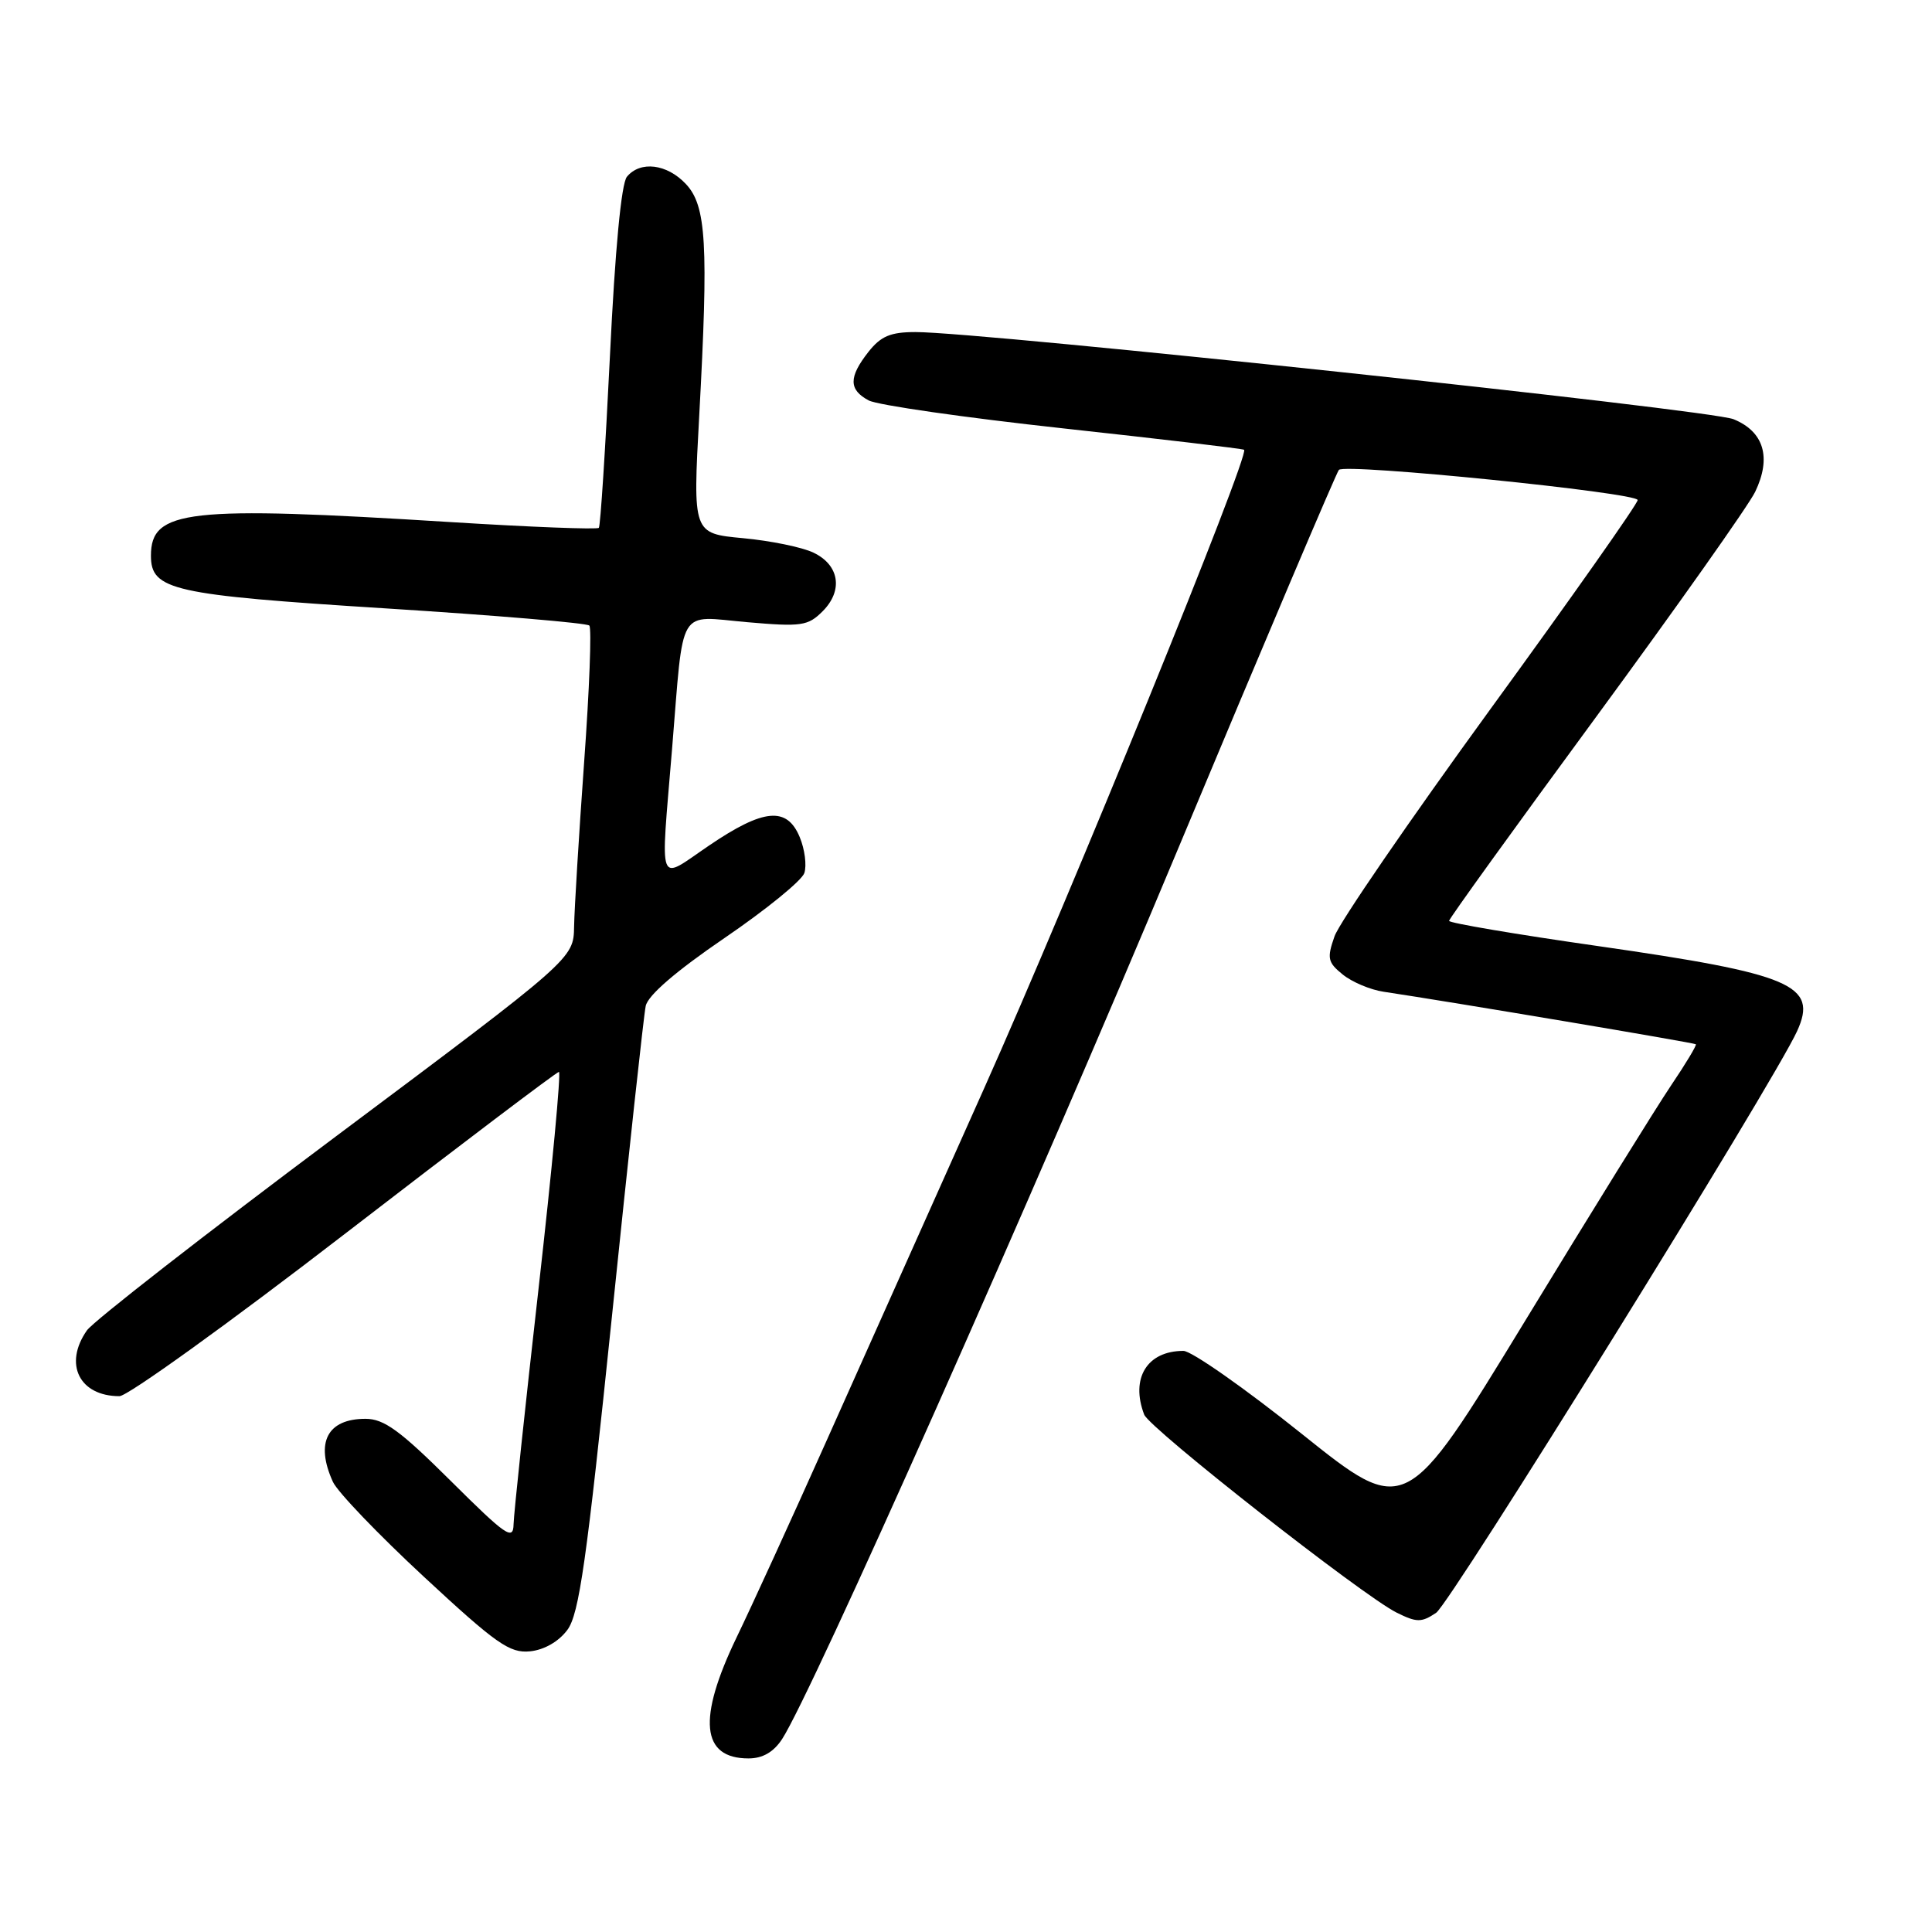 <?xml version="1.0" encoding="UTF-8" standalone="no"?>
<!DOCTYPE svg PUBLIC "-//W3C//DTD SVG 1.1//EN" "http://www.w3.org/Graphics/SVG/1.1/DTD/svg11.dtd" >
<svg xmlns="http://www.w3.org/2000/svg" xmlns:xlink="http://www.w3.org/1999/xlink" version="1.1" viewBox="0 0 256 256">
 <g >
 <path fill="currentColor"
d=" M 103.63 230.44 C 107.50 224.53 136.69 158.92 156.02 112.66 C 167.48 85.24 177.11 62.56 177.41 62.26 C 178.30 61.37 217.00 65.28 217.00 66.26 C 217.00 66.75 208.22 79.22 197.48 93.97 C 186.75 108.73 177.45 122.27 176.83 124.07 C 175.81 126.98 175.93 127.52 177.92 129.13 C 179.14 130.12 181.57 131.15 183.32 131.41 C 192.41 132.77 224.50 138.17 224.71 138.37 C 224.84 138.50 223.35 140.98 221.39 143.88 C 219.44 146.78 210.73 160.82 202.05 175.08 C 186.25 201.00 186.25 201.00 172.50 190.00 C 164.94 183.95 157.88 179.00 156.81 179.00 C 152.00 179.00 149.77 182.62 151.61 187.44 C 152.32 189.28 180.55 211.43 185.06 213.68 C 187.72 215.00 188.34 215.01 190.29 213.71 C 192.20 212.44 235.02 143.45 238.13 136.62 C 240.91 130.52 237.46 129.05 211.75 125.36 C 200.89 123.81 192.00 122.30 192.01 122.02 C 192.01 121.73 200.78 109.58 211.49 95.00 C 222.19 80.42 231.68 67.00 232.57 65.17 C 234.75 60.63 233.74 57.20 229.71 55.55 C 226.66 54.29 130.07 44.00 121.31 44.00 C 118.00 44.00 116.72 44.54 115.07 46.63 C 112.44 49.98 112.45 51.64 115.11 53.06 C 116.27 53.68 127.85 55.34 140.86 56.76 C 153.86 58.18 164.66 59.45 164.85 59.60 C 165.64 60.20 141.99 118.29 130.34 144.35 C 123.42 159.83 114.03 180.82 109.48 191.00 C 104.93 201.18 99.59 212.86 97.60 216.97 C 92.40 227.77 92.91 233.00 99.18 233.00 C 101.05 233.00 102.50 232.17 103.63 230.44 Z  M 75.18 215.97 C 76.74 213.87 77.73 206.90 81.08 174.47 C 83.29 153.04 85.30 134.51 85.56 133.30 C 85.85 131.89 89.56 128.69 95.99 124.30 C 101.48 120.56 106.25 116.68 106.58 115.68 C 106.91 114.67 106.64 112.54 105.97 110.93 C 104.28 106.84 101.18 107.13 93.95 112.04 C 87.02 116.74 87.51 118.02 89.05 99.27 C 90.63 80.00 89.67 81.63 98.99 82.44 C 106.20 83.07 107.06 82.94 109.00 81.00 C 111.75 78.25 111.23 74.87 107.79 73.23 C 106.31 72.51 102.10 71.65 98.45 71.31 C 91.80 70.69 91.80 70.69 92.65 55.10 C 93.89 32.34 93.60 27.26 90.88 24.38 C 88.38 21.71 84.84 21.28 83.07 23.42 C 82.33 24.31 81.50 33.05 80.82 47.17 C 80.22 59.45 79.56 69.70 79.35 69.94 C 79.13 70.18 70.31 69.84 59.73 69.18 C 24.79 67.00 20.00 67.54 20.00 73.63 C 20.00 78.20 22.81 78.83 51.03 80.61 C 65.59 81.53 77.76 82.55 78.09 82.89 C 78.41 83.22 78.10 91.38 77.40 101.00 C 76.71 110.62 76.11 120.42 76.07 122.77 C 76.00 127.03 76.00 127.03 44.52 150.57 C 27.20 163.52 12.35 175.09 11.52 176.28 C 8.40 180.73 10.51 185.00 15.83 185.00 C 16.91 185.00 30.33 175.34 45.65 163.53 C 60.97 151.72 73.75 142.05 74.06 142.03 C 74.36 142.01 73.15 154.94 71.36 170.75 C 69.57 186.56 68.08 200.62 68.05 201.98 C 68.01 204.17 67.05 203.51 59.73 196.23 C 53.02 189.56 50.89 188.00 48.43 188.00 C 43.37 188.00 41.74 191.14 44.11 196.35 C 44.72 197.69 50.16 203.36 56.19 208.95 C 65.76 217.83 67.54 219.08 70.23 218.81 C 72.11 218.62 74.03 217.52 75.18 215.97 Z "/>
</g>
</svg>